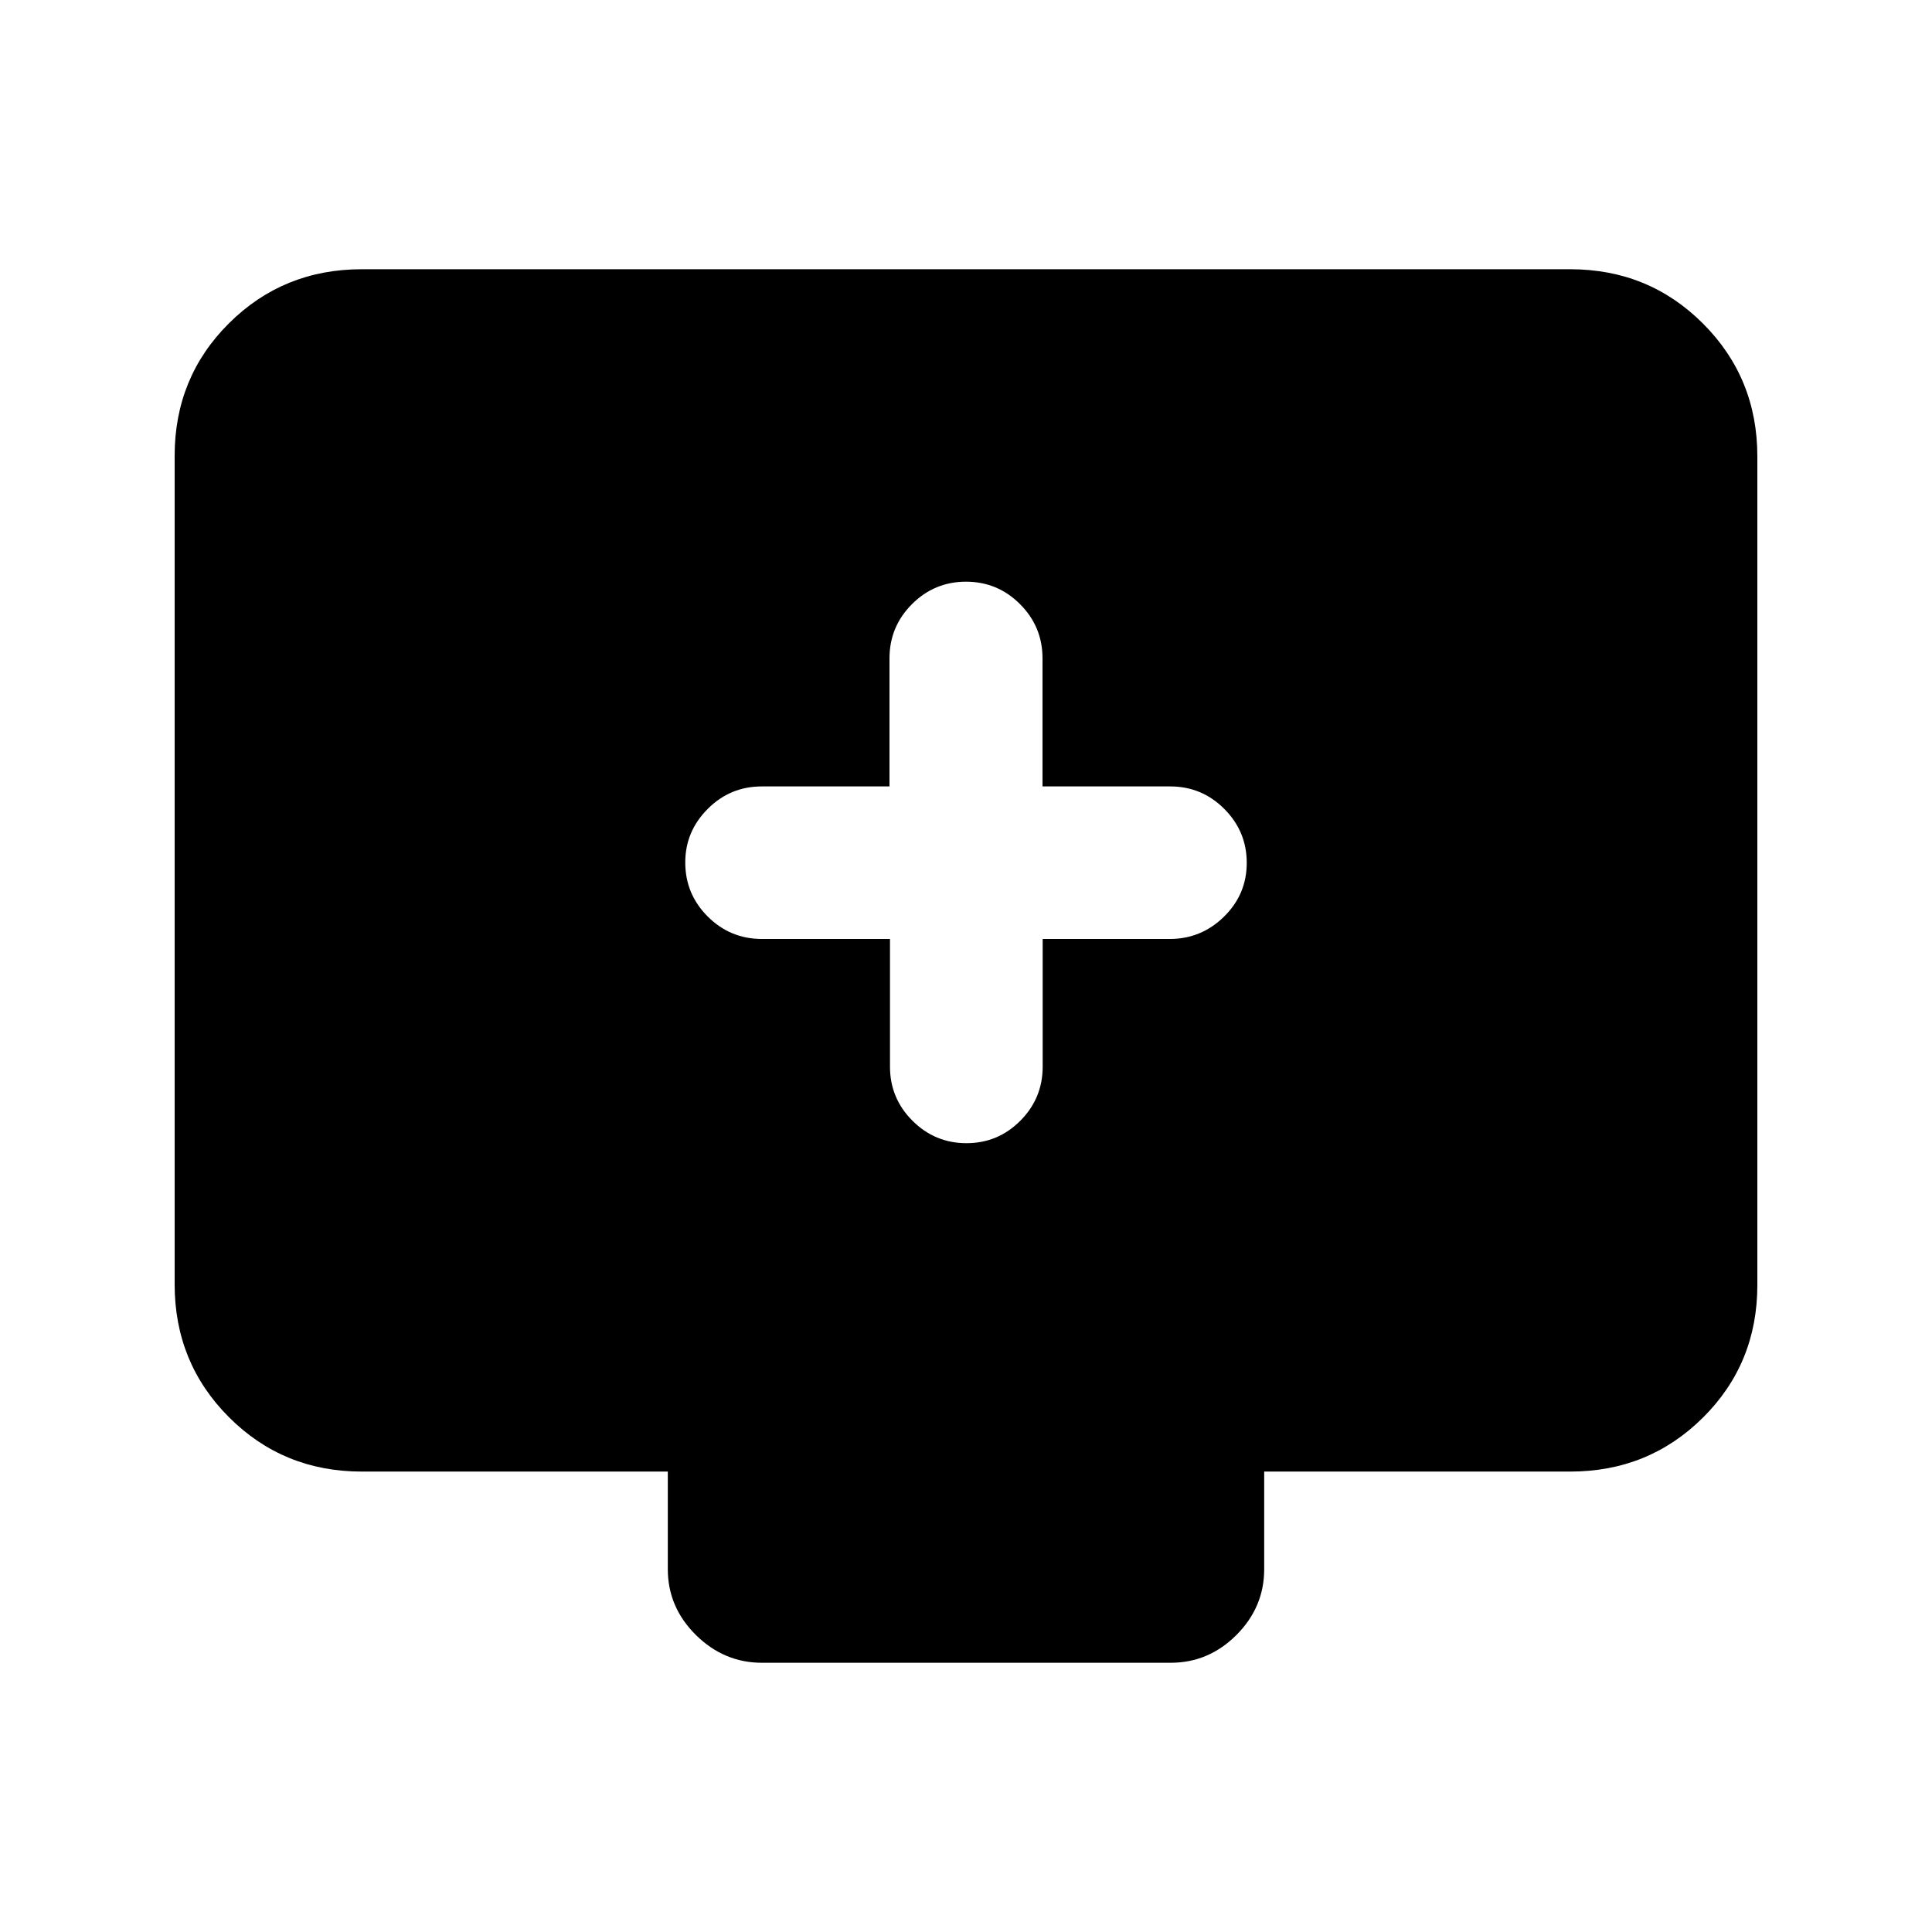 <svg xmlns="http://www.w3.org/2000/svg" height="20" viewBox="0 -960 960 960" width="20"><path d="M442.23-493.43v63.45q0 15.72 11.17 26.87 11.18 11.15 26.83 11.15 15.66 0 26.76-11.15 11.11-11.15 11.11-26.87v-63.45h63.14q15.66 0 26.96-11.09t11.3-26.73q0-15.63-11.15-26.8-11.15-11.18-26.87-11.18h-63.46v-63.62q0-15.76-11.15-26.93-11.15-11.18-26.87-11.18t-26.87 11.18q-11.15 11.17-11.15 26.93v63.62h-63.46q-15.72 0-26.87 11.18-11.15 11.17-11.15 26.59 0 15.73 11.17 26.88 11.18 11.15 26.94 11.15h63.62ZM179.78-228.78q-39 0-66-27.01t-27-66.03V-733.5q0-39.02 27-65.87t66-26.85h600.44q39 0 66 27.01t27 66.03v411.68q0 39.02-27 65.87t-66 26.85H628.17v48.5q0 18.88-13.79 32.69-13.8 13.81-32.67 13.81h-203.1q-18.87 0-32.83-13.81-13.95-13.81-13.95-32.69v-48.5H179.78Z"/></svg>